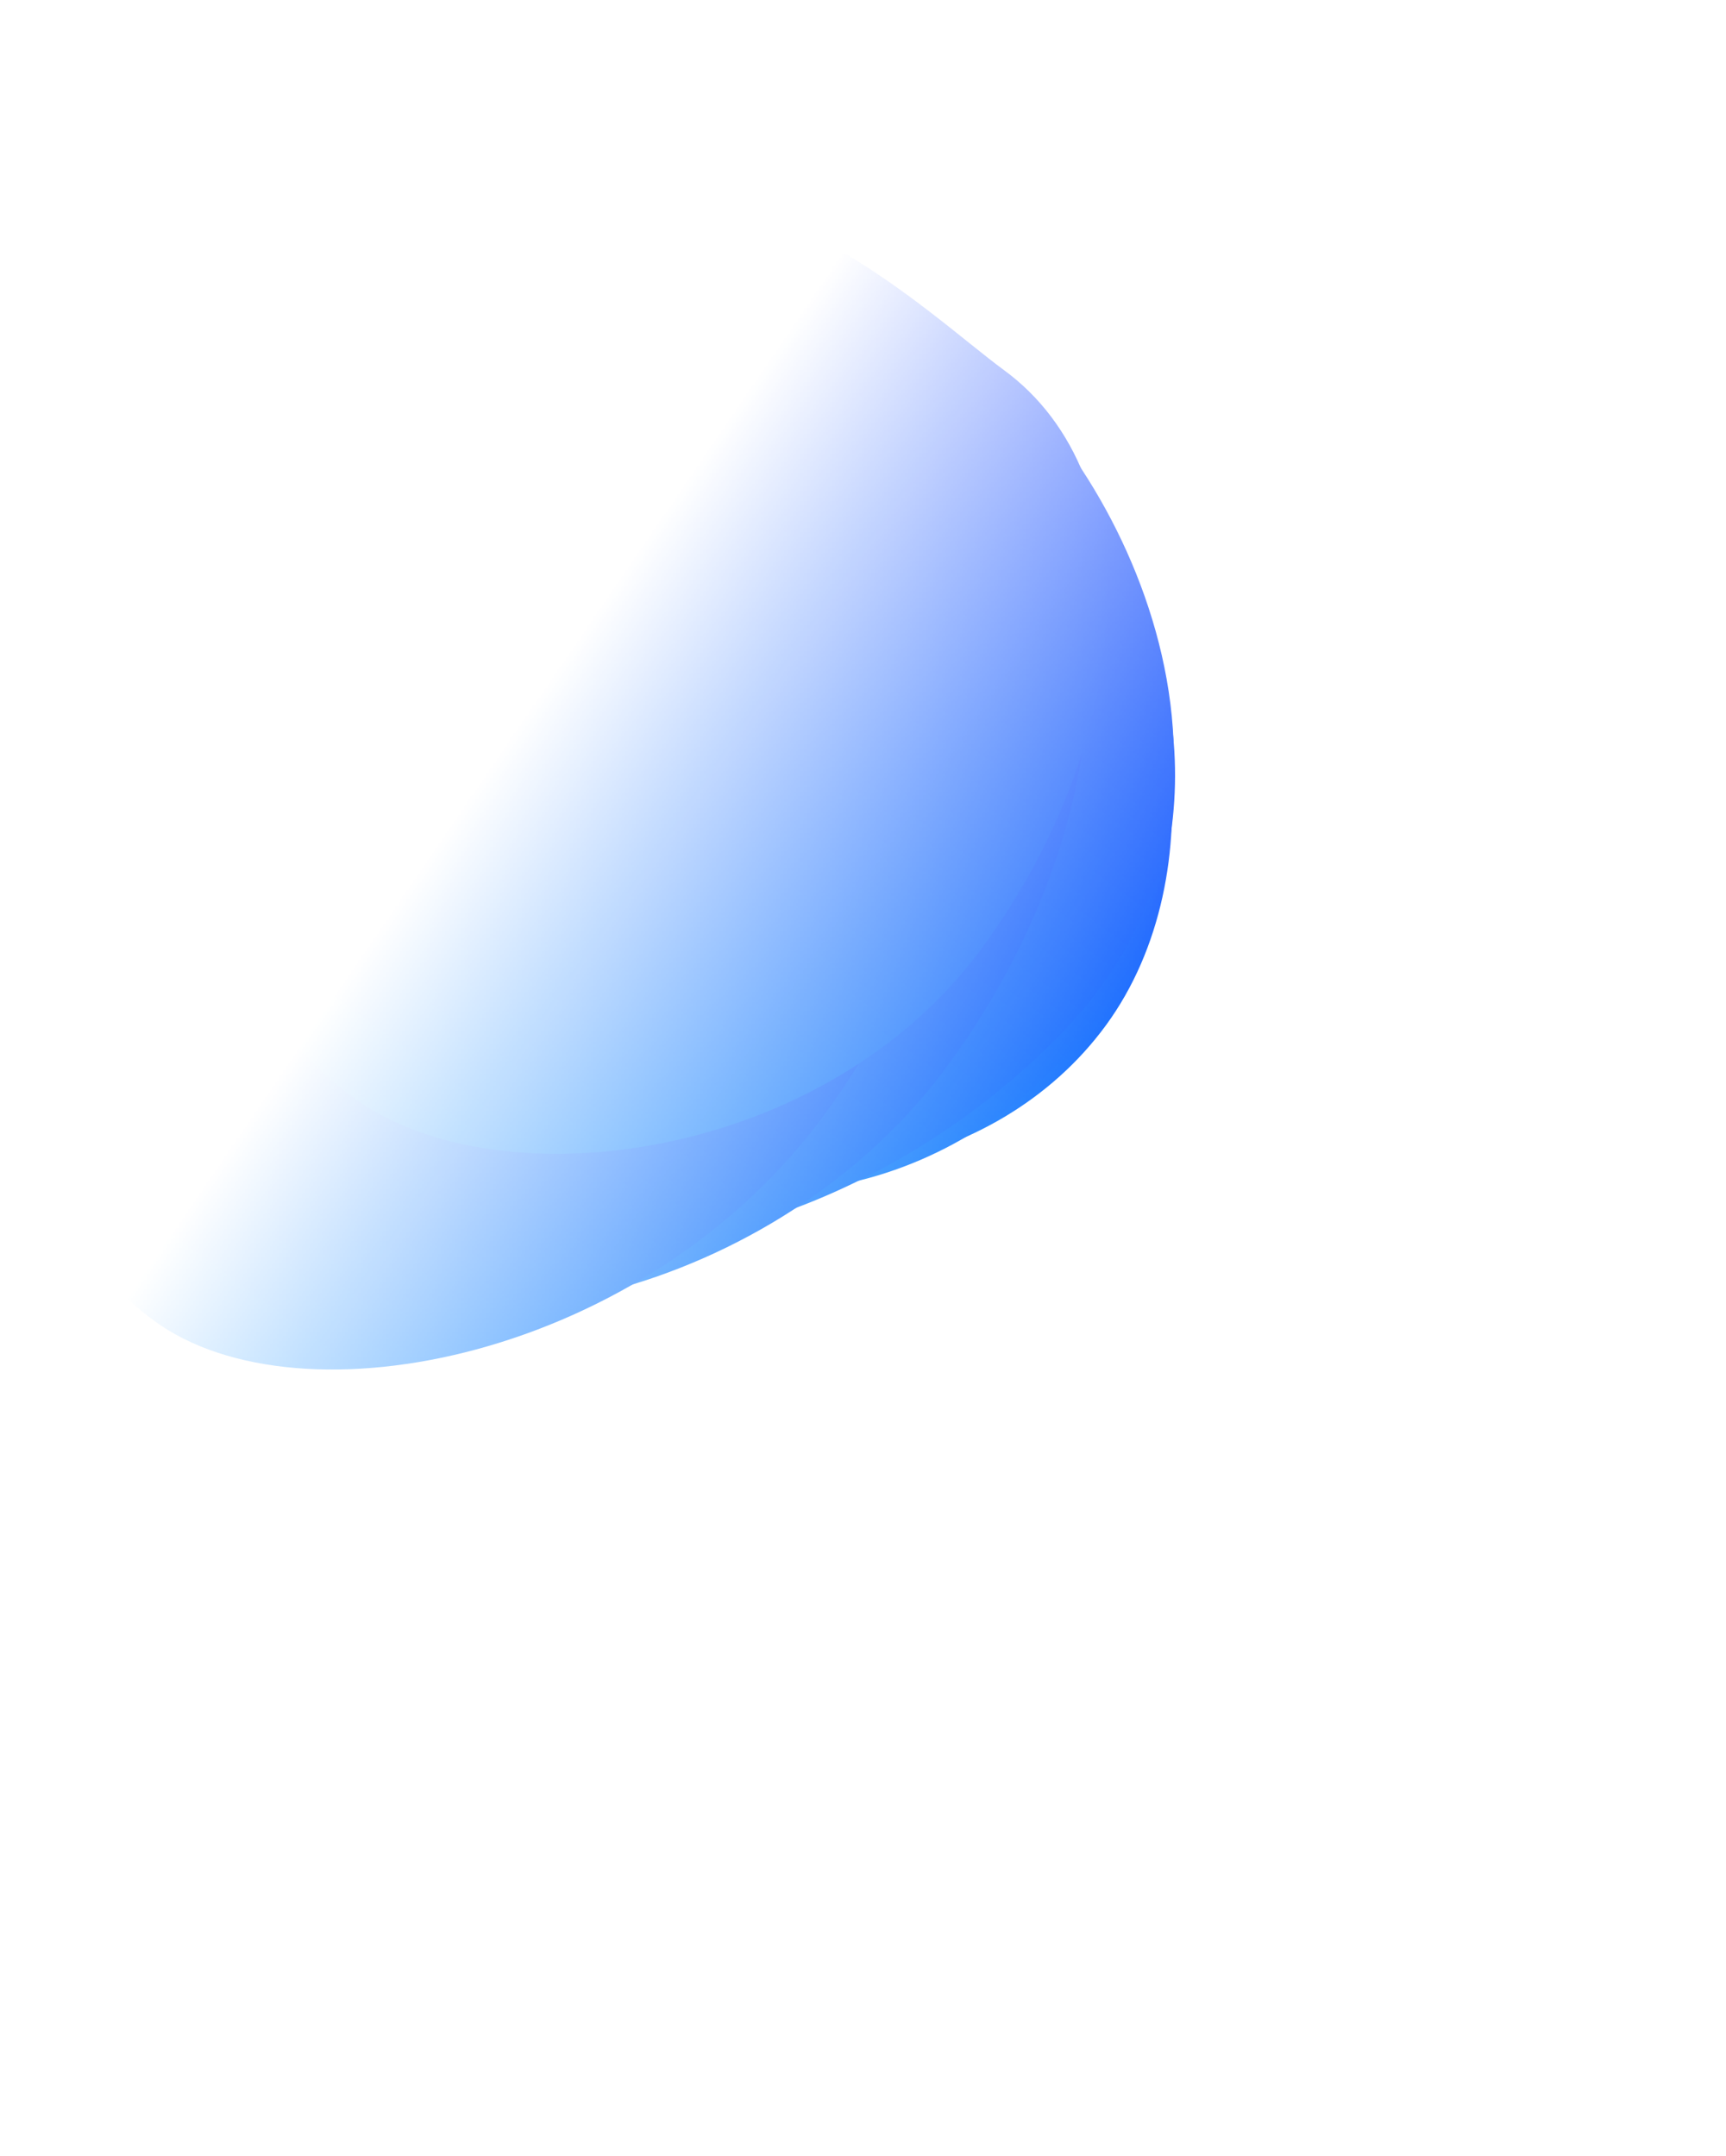 <svg width="1033" height="1290" viewBox="0 0 1033 1290" fill="none" xmlns="http://www.w3.org/2000/svg">
<mask id="mask0_16_575" style="mask-type:alpha" maskUnits="userSpaceOnUse" x="-118" y="85" width="991" height="1047">
<path d="M-117.731 938.415L461.298 1131.82L792.079 681.318L872.229 508.334L735.932 156.041L476.645 85.522L136.005 550.814L-117.731 938.415Z" fill="url(#paint0_linear_16_575)"/>
</mask>
<g mask="url(#mask0_16_575)">
</g>
<mask id="mask1_16_575" style="mask-type:alpha" maskUnits="userSpaceOnUse" x="-92" y="32" width="1101" height="1181">
<path d="M499.051 32.427C717.897 193.187 997.039 398.307 1008.57 405.448L417.835 1212.36L-91.687 839.335L499.051 32.427Z" fill="url(#paint1_linear_16_575)"/>
</mask>
<g mask="url(#mask1_16_575)">
<path d="M661.917 613.438C595.29 704.447 460.801 723.516 390.451 672.013C320.1 620.509 254.749 516.08 326.235 418.435C361.659 370.048 357.644 276.867 434.764 245.026C513.27 212.613 599.477 296.164 634.965 322.145C705.316 373.649 728.545 522.429 661.917 613.438Z" fill="url(#paint2_linear_16_575)"/>
<g filter="url(#filter0_f_16_575)">
<path d="M656.691 607.936C585.235 705.54 466.644 726.013 406.174 681.742C345.703 637.472 293.306 542.549 364.762 444.944C400.172 396.576 401.171 307.104 473.354 271.684C546.834 235.629 619.571 309.31 650.076 331.642C710.546 375.913 728.147 510.331 656.691 607.936Z" fill="url(#paint3_linear_16_575)"/>
</g>
<g filter="url(#filter1_f_16_575)">
<path d="M654.525 610.892C574.436 720.288 433.96 737.7 359.407 683.12C284.854 628.539 217.234 515.638 297.323 406.242C337.01 352.031 326.478 243.22 410.756 205.992C496.549 168.096 593.621 262.062 631.23 289.595C705.783 344.175 734.613 501.496 654.525 610.892Z" fill="url(#paint4_linear_16_575)"/>
</g>
<g filter="url(#filter2_f_16_575)">
<path d="M636.452 617.054C519.284 738.73 340.684 779.817 253.429 715.938C166.174 652.059 122.035 514.449 218.085 383.251C265.683 318.236 231.772 165.036 331.773 119.603C433.571 73.354 539.485 178.356 583.501 210.58C670.756 274.459 772.185 476.099 636.452 617.054Z" fill="url(#paint5_linear_16_575)"/>
</g>
<g filter="url(#filter3_f_16_575)">
<path d="M567.825 636.707C464.404 777.974 262.95 817.287 177.641 754.832C92.331 692.377 54.146 551.046 157.567 409.78C208.817 339.775 238.487 230.942 341.859 178.872C447.088 125.867 549.346 230.299 592.38 261.805C677.689 324.26 671.246 495.441 567.825 636.707Z" fill="url(#paint6_linear_16_575)"/>
</g>
<g filter="url(#filter4_f_16_575)">
<path d="M493.521 666.76C386.644 812.746 179.653 854.245 92.398 790.366C5.144 726.487 -33.34 581.151 73.537 435.165C126.499 362.822 157.506 250.605 263.88 196.466C372.166 141.354 476.606 248.372 520.621 280.596C607.876 344.475 600.397 520.774 493.521 666.76Z" fill="url(#paint7_linear_16_575)"/>
</g>
<g filter="url(#filter5_f_16_575)">
<path d="M587.781 567.117C494.265 694.854 298.774 720.644 211.52 656.765C124.265 592.886 78.802 457.085 172.318 329.347C218.66 266.047 251.718 172.197 350.227 128.801C450.506 84.626 556.767 189.157 600.782 221.381C688.037 285.26 681.298 439.379 587.781 567.117Z" fill="url(#paint8_linear_16_575)"/>
</g>
</g>
<defs>
<filter id="filter0_f_16_575" x="326.275" y="257.912" width="380.993" height="450.062" filterUnits="userSpaceOnUse" color-interpolation-filters="sRGB">
<feFlood flood-opacity="0" result="BackgroundImageFix"/>
<feBlend mode="normal" in="SourceGraphic" in2="BackgroundImageFix" result="shape"/>
<feGaussianBlur stdDeviation="2" result="effect1_foregroundBlur_16_575"/>
</filter>
<filter id="filter1_f_16_575" x="247.201" y="183.112" width="469.278" height="544.031" filterUnits="userSpaceOnUse" color-interpolation-filters="sRGB">
<feFlood flood-opacity="0" result="BackgroundImageFix"/>
<feBlend mode="normal" in="SourceGraphic" in2="BackgroundImageFix" result="shape"/>
<feGaussianBlur stdDeviation="7" result="effect1_foregroundBlur_16_575"/>
</filter>
<filter id="filter2_f_16_575" x="143.9" y="88.018" width="578.691" height="677.802" filterUnits="userSpaceOnUse" color-interpolation-filters="sRGB">
<feFlood flood-opacity="0" result="BackgroundImageFix"/>
<feBlend mode="normal" in="SourceGraphic" in2="BackgroundImageFix" result="shape"/>
<feGaussianBlur stdDeviation="10" result="effect1_foregroundBlur_16_575"/>
</filter>
<filter id="filter3_f_16_575" x="41.185" y="110.115" width="664.169" height="727.458" filterUnits="userSpaceOnUse" color-interpolation-filters="sRGB">
<feFlood flood-opacity="0" result="BackgroundImageFix"/>
<feBlend mode="normal" in="SourceGraphic" in2="BackgroundImageFix" result="shape"/>
<feGaussianBlur stdDeviation="27" result="effect1_foregroundBlur_16_575"/>
</filter>
<filter id="filter4_f_16_575" x="-125.383" y="46.959" width="839.831" height="906.474" filterUnits="userSpaceOnUse" color-interpolation-filters="sRGB">
<feFlood flood-opacity="0" result="BackgroundImageFix"/>
<feBlend mode="normal" in="SourceGraphic" in2="BackgroundImageFix" result="shape"/>
<feGaussianBlur stdDeviation="67" result="effect1_foregroundBlur_16_575"/>
</filter>
<filter id="filter5_f_16_575" x="58.555" y="56.079" width="665.718" height="696.281" filterUnits="userSpaceOnUse" color-interpolation-filters="sRGB">
<feFlood flood-opacity="0" result="BackgroundImageFix"/>
<feBlend mode="normal" in="SourceGraphic" in2="BackgroundImageFix" result="shape"/>
<feGaussianBlur stdDeviation="31" result="effect1_foregroundBlur_16_575"/>
</filter>
<linearGradient id="paint0_linear_16_575" x1="507.027" y1="556.029" x2="489.619" y2="238.827" gradientUnits="userSpaceOnUse">
<stop stop-color="#C4C4C4"/>
<stop offset="1" stop-color="#C4C4C4" stop-opacity="0"/>
</linearGradient>
<linearGradient id="paint1_linear_16_575" x1="680.867" y1="683.726" x2="311.558" y2="431.009" gradientUnits="userSpaceOnUse">
<stop stop-color="#C4C4C4"/>
<stop offset="1" stop-color="#C4C4C4" stop-opacity="0"/>
</linearGradient>
<linearGradient id="paint2_linear_16_575" x1="624.076" y1="312.176" x2="371.042" y2="657.803" gradientUnits="userSpaceOnUse">
<stop stop-color="#0239FE"/>
<stop offset="1" stop-color="#0285FE"/>
</linearGradient>
<linearGradient id="paint3_linear_16_575" x1="641.774" y1="323.568" x2="388.843" y2="669.055" gradientUnits="userSpaceOnUse">
<stop stop-color="#0239FE"/>
<stop offset="1" stop-color="#0285FE"/>
</linearGradient>
<linearGradient id="paint4_linear_16_575" x1="618.604" y1="278.114" x2="335.118" y2="665.337" gradientUnits="userSpaceOnUse">
<stop stop-color="#0239FE"/>
<stop offset="1" stop-color="#0285FE"/>
</linearGradient>
<linearGradient id="paint5_linear_16_575" x1="590.521" y1="213.036" x2="233.193" y2="701.123" gradientUnits="userSpaceOnUse">
<stop stop-color="#0239FE"/>
<stop offset="1" stop-color="#0285FE"/>
</linearGradient>
<linearGradient id="paint6_linear_16_575" x1="562.87" y1="237.311" x2="181.777" y2="757.86" gradientUnits="userSpaceOnUse">
<stop stop-color="#0239FE"/>
<stop offset="1" stop-color="#0285FE"/>
</linearGradient>
<linearGradient id="paint7_linear_16_575" x1="490.453" y1="255.524" x2="96.628" y2="793.463" gradientUnits="userSpaceOnUse">
<stop stop-color="#0239FE"/>
<stop offset="1" stop-color="#0285FE"/>
</linearGradient>
<linearGradient id="paint8_linear_16_575" x1="563.348" y1="191.363" x2="218.751" y2="662.059" gradientUnits="userSpaceOnUse">
<stop stop-color="#0239FE"/>
<stop offset="1" stop-color="#0285FE"/>
</linearGradient>
</defs>
</svg>
